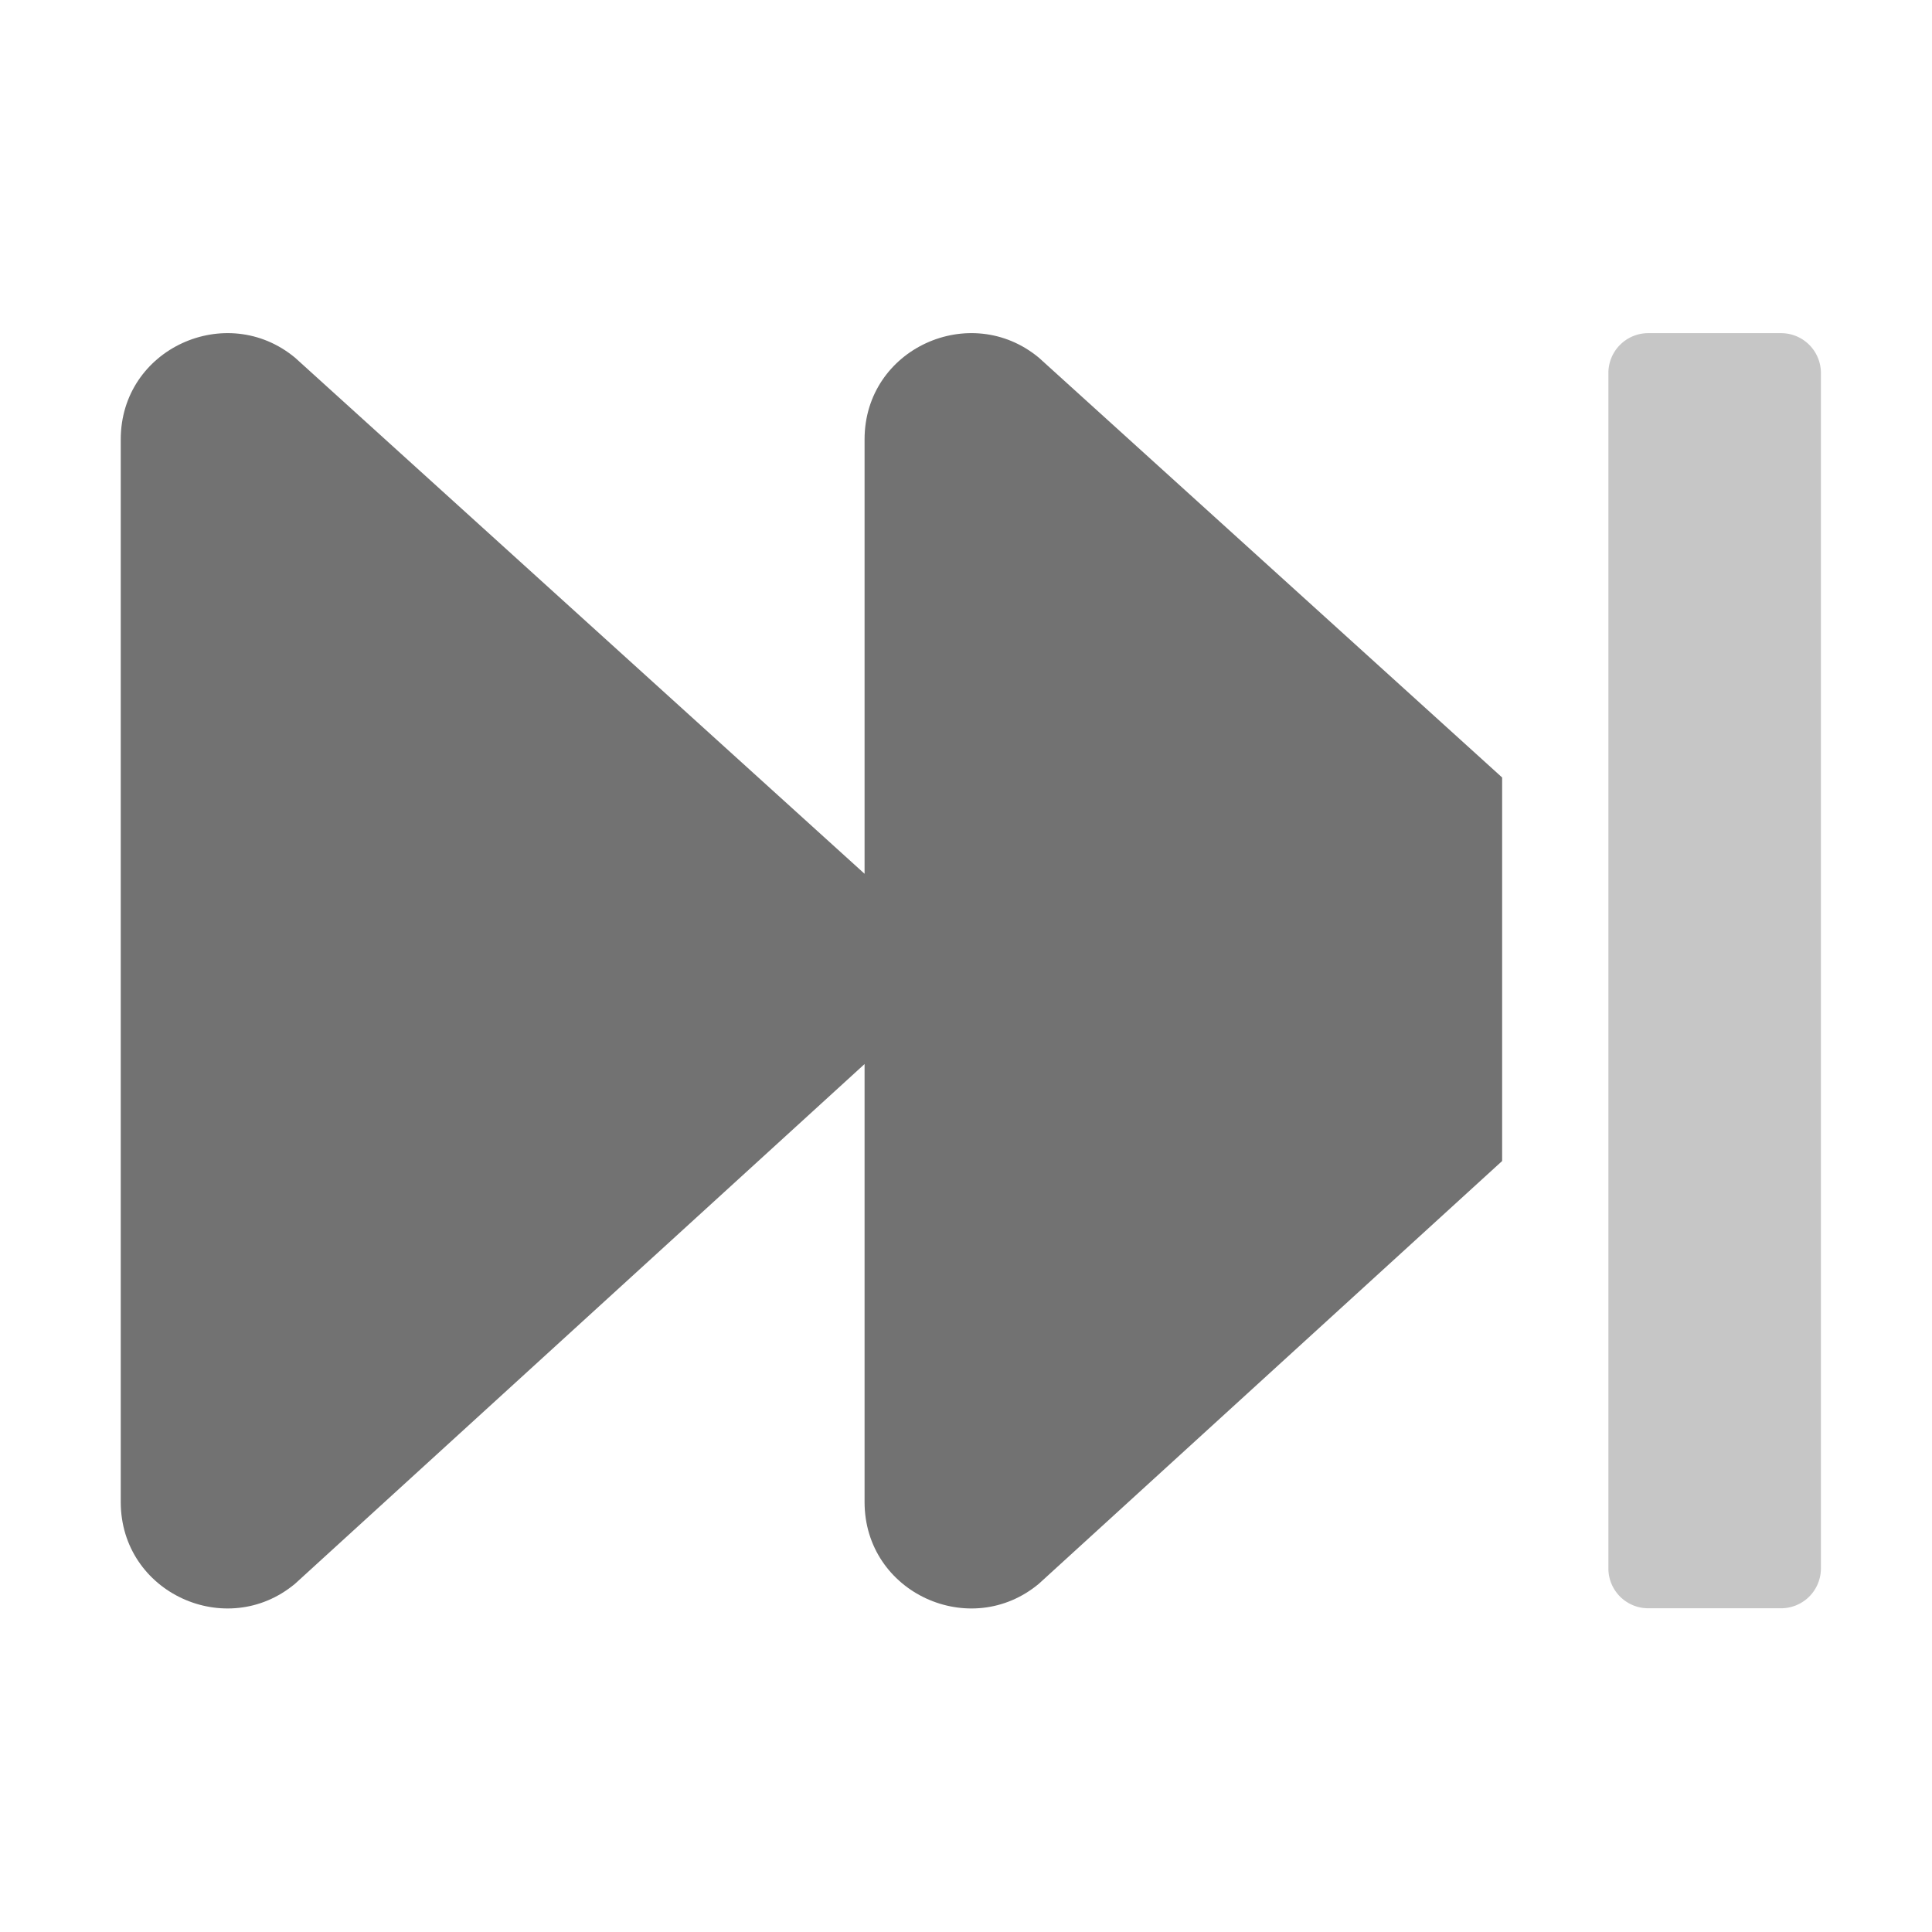 ﻿<?xml version='1.0' encoding='UTF-8'?>
<svg viewBox="-2 -1.998 32 31.997" xmlns="http://www.w3.org/2000/svg">
  <g transform="matrix(0.055, 0, 0, 0.055, 0, 0)">
    <defs>
      <style>.fa-secondary{opacity:.4}</style>
    </defs>
    <path d="M512, 76L512, 436A12 12 0 0 1 500, 448L460, 448A12 12 0 0 1 448, 436L448, 76A12 12 0 0 1 460, 64L500, 64A12 12 0 0 1 512, 76z" fill="#727272" opacity="0.4" fill-opacity="1" class="Black" />
    <path d="M416, 313.31L276.5, 440.61C255.9, 457.81 224, 443.41 224, 416.01L224, 284.11L52.5, 440.61C31.9, 457.81 0, 443.41 0, 416L0, 96C0, 68.6 31.9, 54.3 52.5, 71.4L224, 226.81L224, 96C224, 68.6 255.9, 54.3 276.5, 71.4L416, 197.81z" fill="#727272" fill-opacity="1" class="Black" />
  </g>
</svg>
